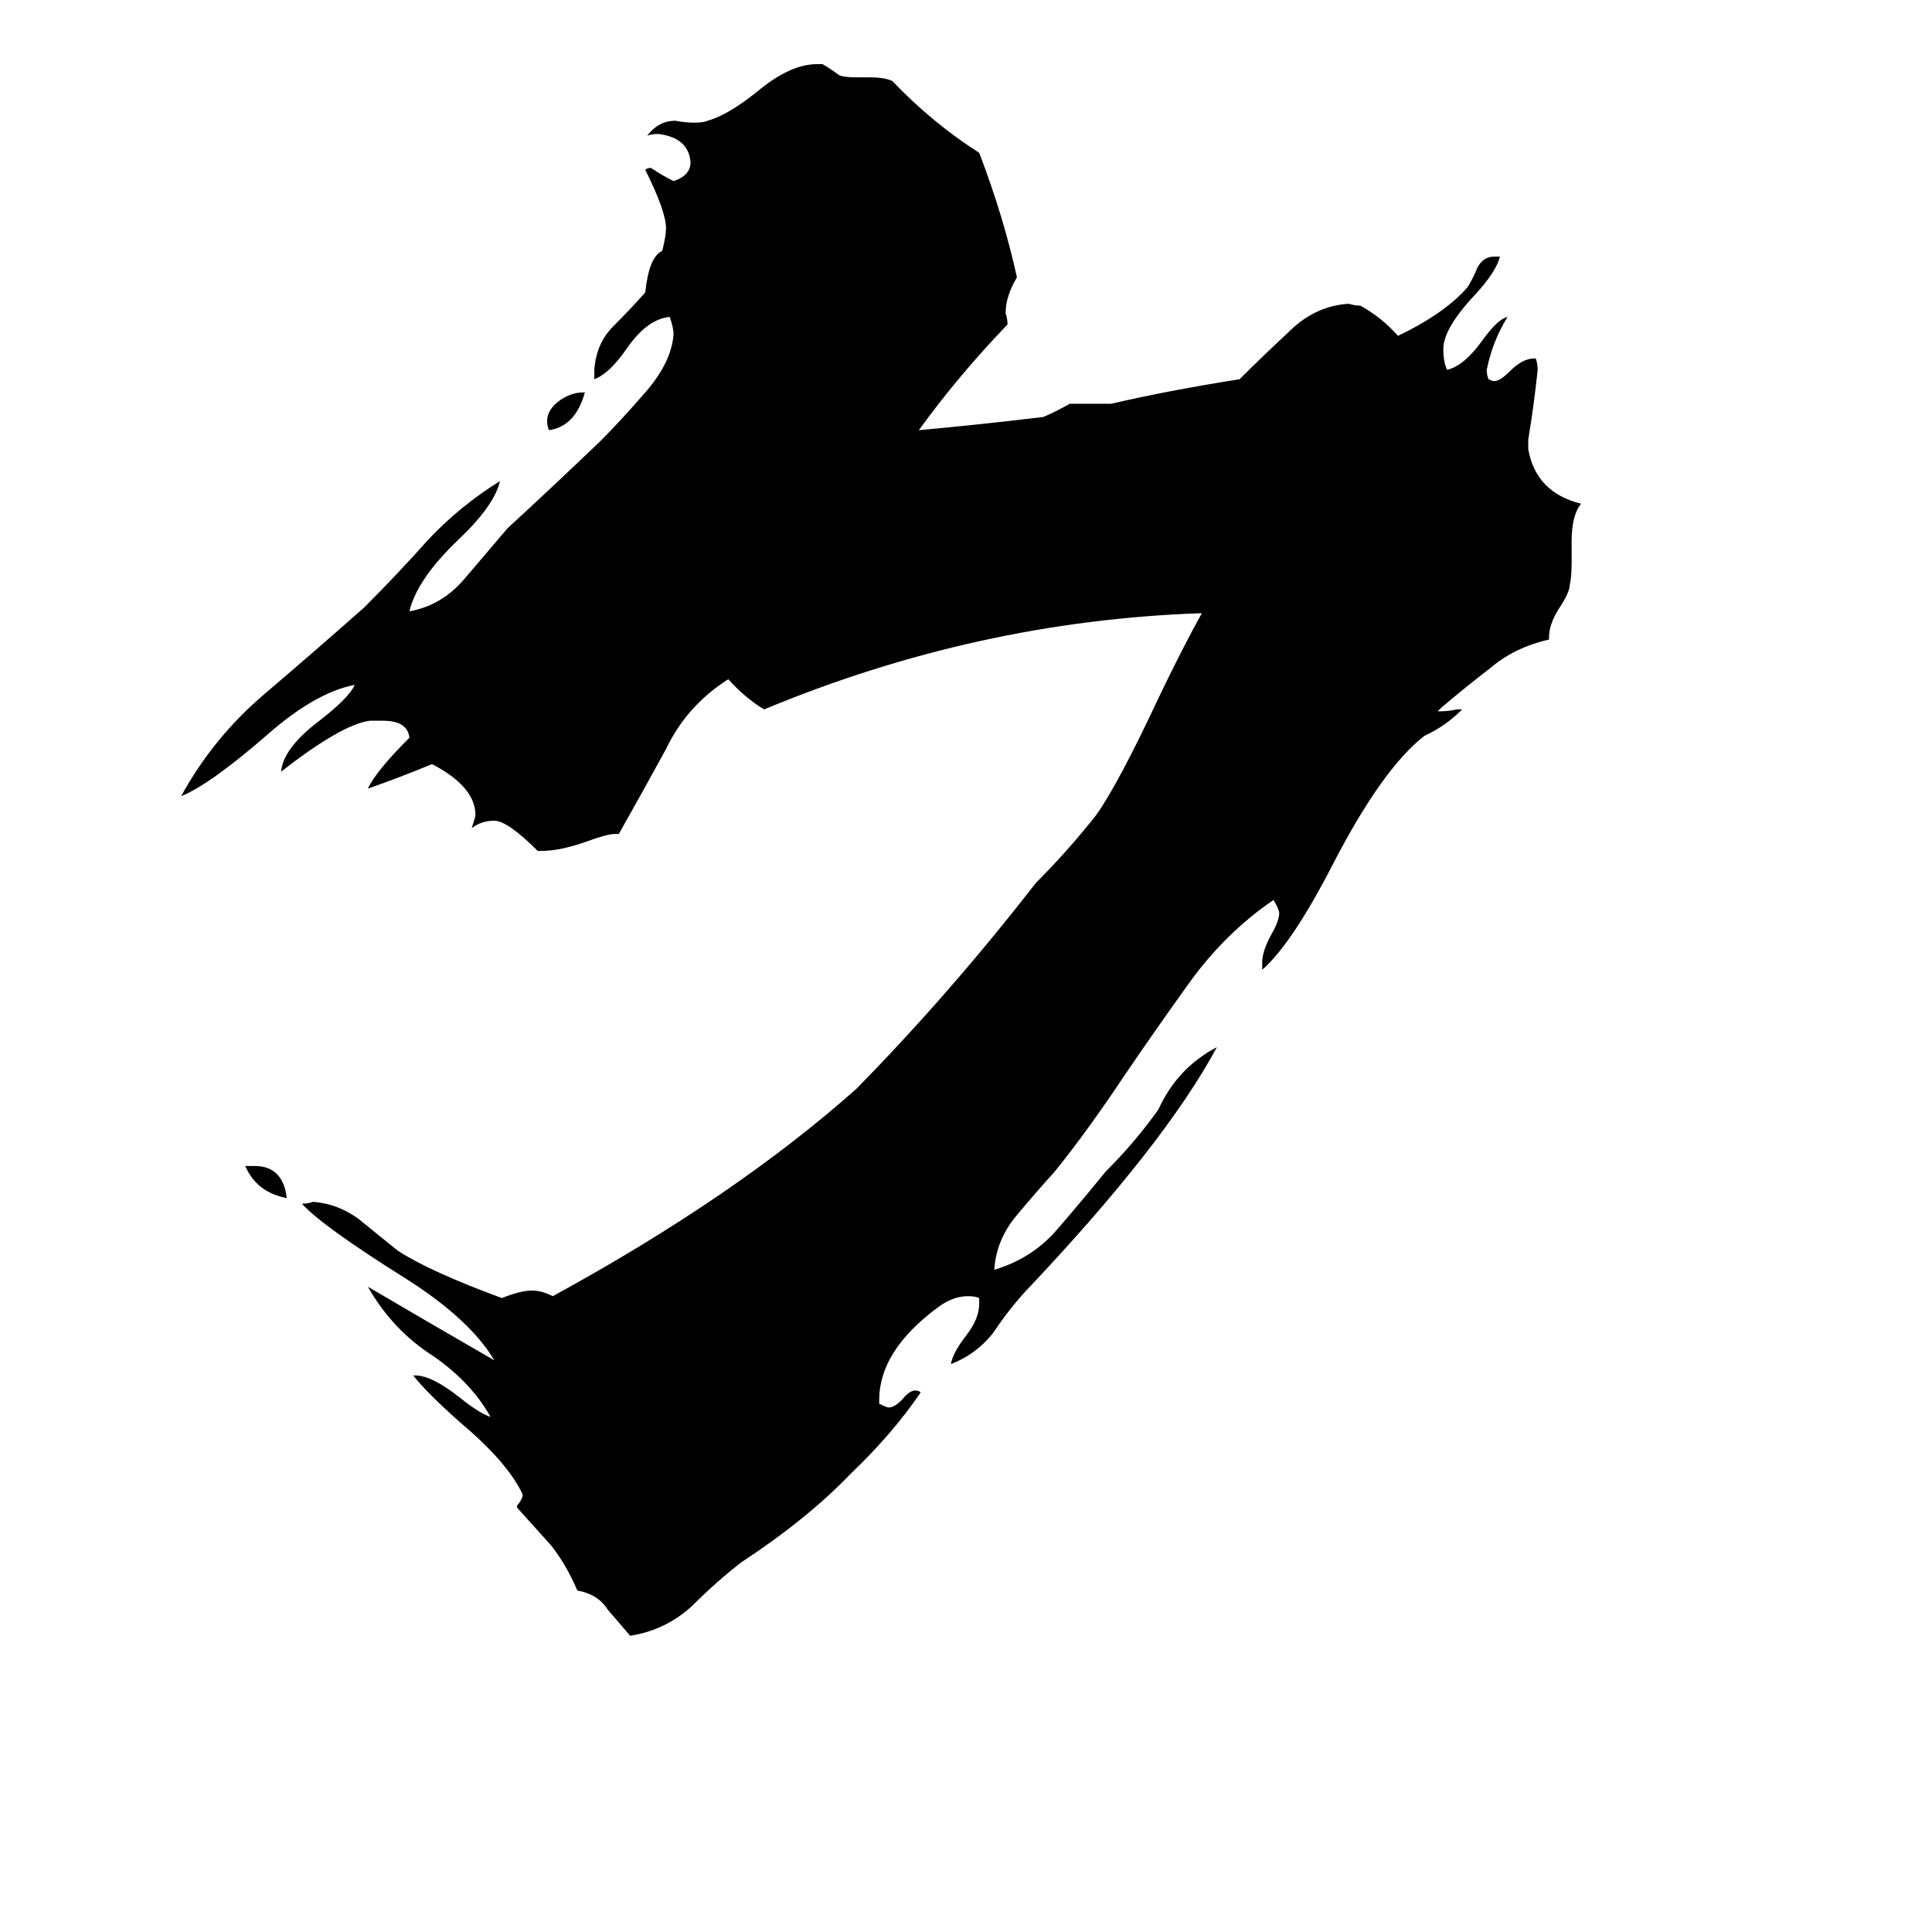 <svg xmlns="http://www.w3.org/2000/svg" viewBox="0 -800 1024 1024">
	<path fill="#000000" d="M519 -109V-112Q517 -113 513 -113Q505 -113 497 -107Q466 -84 466 -58V-56Q470 -54 471 -54Q474 -54 478 -58Q482 -63 485 -63Q487 -63 488 -62Q473 -40 451 -19Q428 5 393 28Q380 38 367 51Q353 64 334 67Q328 60 322 53Q317 45 306 43Q300 29 292 19Q283 9 274 -1V-2Q276 -4 277 -7V-8Q269 -25 244 -46Q226 -62 219 -71H220Q229 -71 244 -59Q254 -51 260 -49Q250 -67 230 -81Q208 -95 195 -118Q229 -98 262 -79Q249 -101 214 -123Q171 -150 160 -162Q163 -162 166 -163Q179 -162 190 -154Q201 -145 211 -137Q228 -126 266 -112Q276 -116 282 -116Q287 -116 293 -113Q390 -166 454 -223Q504 -274 549 -332Q566 -349 581 -368Q593 -385 614 -430Q627 -457 637 -475Q518 -471 405 -424Q395 -430 386 -440Q364 -426 353 -403Q341 -381 328 -358H326Q322 -358 311 -354Q297 -349 287 -349H285Q269 -365 262 -365Q255 -365 250 -361Q252 -367 252 -368Q252 -383 229 -395Q212 -388 195 -382Q199 -391 217 -409Q216 -418 203 -418H196Q181 -416 149 -391Q150 -403 168 -417Q185 -430 188 -437Q167 -433 141 -410Q111 -384 96 -378Q113 -409 140 -432Q167 -455 193 -478Q211 -496 227 -514Q244 -532 265 -545Q262 -532 243 -514Q221 -493 217 -476Q234 -479 246 -493Q257 -506 269 -520Q294 -543 318 -566Q329 -577 342 -592Q356 -608 357 -623Q357 -626 355 -632Q343 -631 332 -615Q323 -602 315 -599V-604Q316 -618 325 -627Q334 -636 342 -645Q344 -664 351 -667Q353 -675 353 -679Q353 -688 342 -710Q343 -711 345 -711Q351 -707 357 -704Q366 -707 366 -714Q365 -727 349 -729Q345 -729 343 -728Q349 -736 358 -736Q363 -735 368 -735Q373 -735 375 -736Q386 -739 402 -752Q419 -766 433 -766H436Q441 -763 445 -760Q448 -759 454 -759H461Q469 -759 473 -757Q494 -735 519 -719Q532 -685 539 -653Q533 -643 533 -634Q534 -631 534 -628Q508 -601 487 -572Q520 -575 553 -579Q560 -582 567 -586H589Q619 -593 657 -599Q669 -611 683 -624Q697 -638 715 -639Q718 -638 721 -638Q732 -632 741 -622Q766 -634 778 -648Q781 -653 783 -658Q786 -664 792 -664H795Q793 -656 782 -644Q765 -626 765 -615Q765 -608 767 -604Q776 -606 786 -620Q794 -631 799 -632Q791 -619 788 -604Q788 -601 789 -599Q791 -598 792 -598Q795 -598 800 -603Q807 -610 813 -610H814Q815 -607 815 -604Q813 -585 810 -567V-562Q814 -539 838 -533Q833 -527 833 -513V-502Q833 -494 832 -490Q832 -486 826 -477Q821 -469 821 -462V-461Q803 -457 790 -446Q777 -436 764 -425L762 -423H763Q768 -423 772 -424H775Q766 -415 755 -410Q733 -393 707 -343Q685 -300 669 -286V-290Q669 -296 674 -305Q678 -312 678 -316Q678 -318 675 -323Q650 -306 631 -280Q613 -255 596 -230Q576 -200 559 -179Q549 -168 539 -156Q528 -143 527 -127Q547 -133 560 -148Q573 -163 586 -179Q602 -195 614 -212Q624 -234 645 -245Q617 -193 543 -115Q534 -105 526 -93Q517 -82 504 -77Q505 -83 512 -92Q519 -101 519 -109ZM309 -592H310Q305 -574 291 -572Q290 -574 290 -577Q290 -583 297 -588Q303 -592 309 -592ZM130 -182H135Q150 -182 152 -165Q136 -168 130 -182Z"/>
</svg>